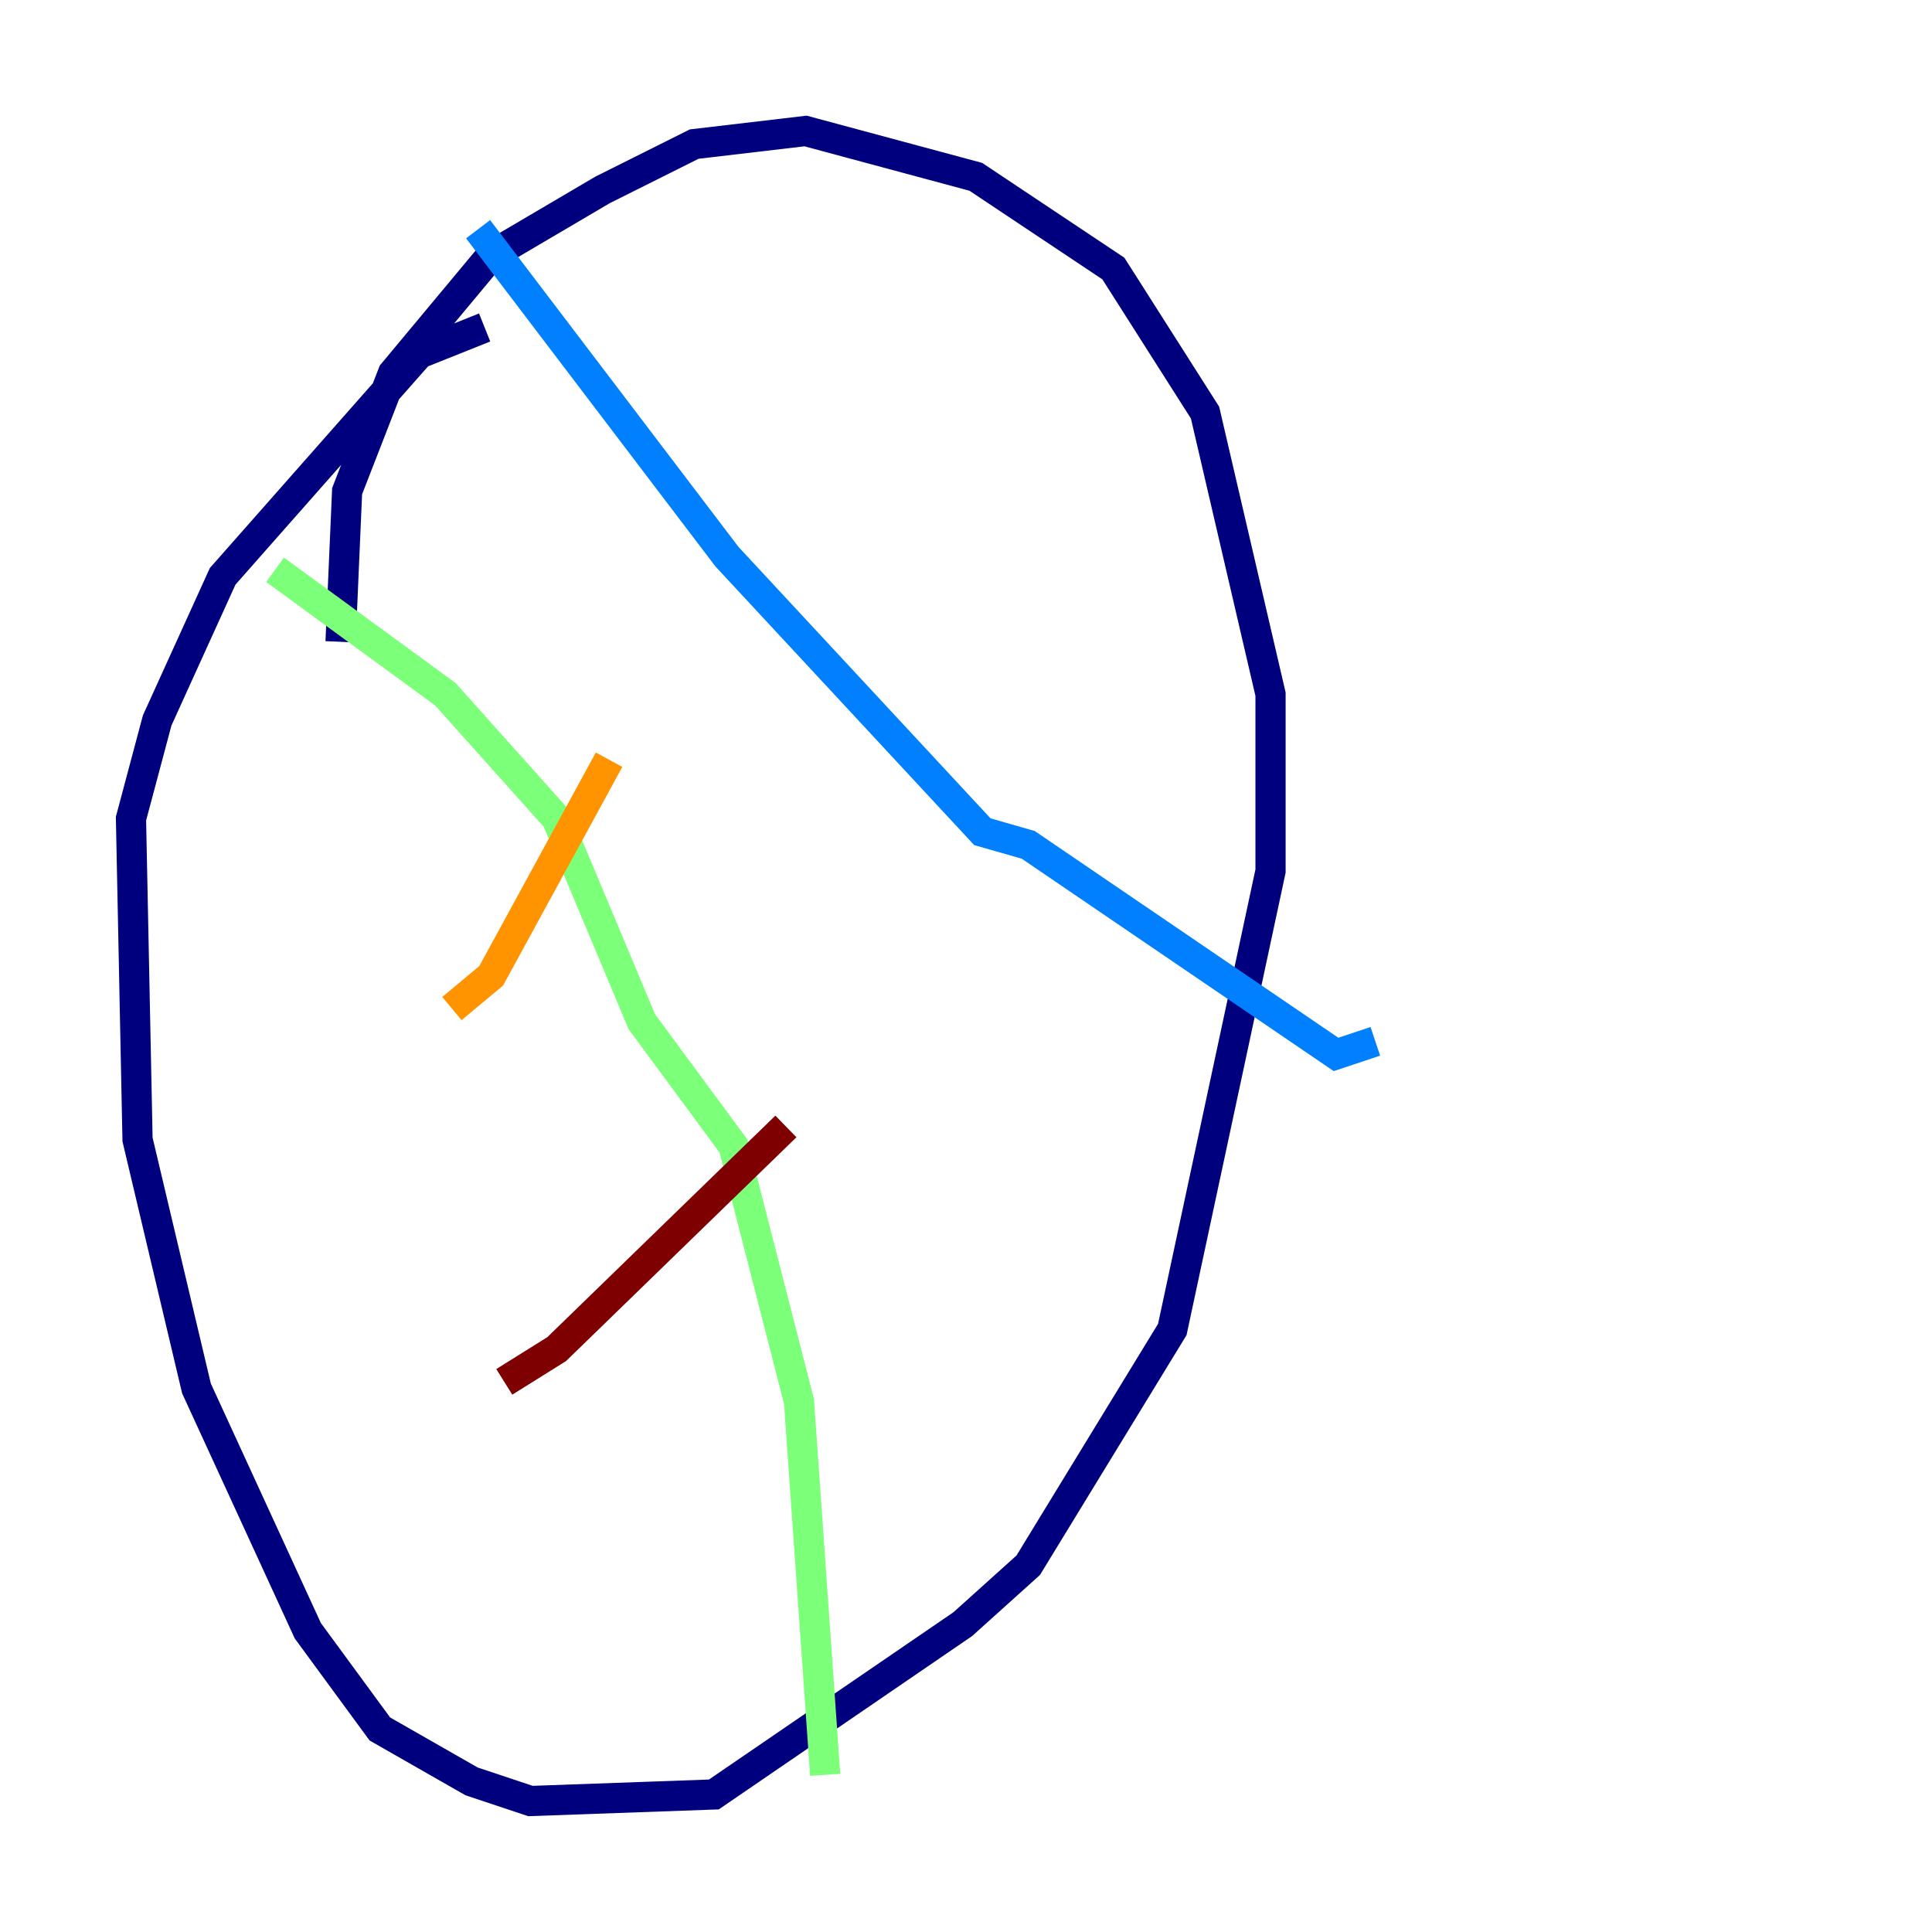 <?xml version="1.0" encoding="utf-8" ?>
<svg baseProfile="tiny" height="128" version="1.2" viewBox="0,0,128,128" width="128" xmlns="http://www.w3.org/2000/svg" xmlns:ev="http://www.w3.org/2001/xml-events" xmlns:xlink="http://www.w3.org/1999/xlink"><defs /><polyline fill="none" points="32.108,21.695 27.77,23.43 14.752,38.183 10.414,47.729 8.678,54.237 9.112,75.498 13.017,91.986 20.393,108.041 25.166,114.549 31.241,118.02 35.146,119.322 47.295,118.888 63.783,107.607 68.122,103.702 77.668,88.081 84.176,57.709 84.176,45.993 79.837,27.336 73.763,17.79 64.651,11.715 53.37,8.678 45.993,9.546 39.919,12.583 32.542,16.922 26.034,24.732 22.997,32.542 22.563,42.522" stroke="#00007f" stroke-width="2" /><polyline fill="none" points="31.675,15.186 48.163,36.881 65.085,55.105 68.122,55.973 88.515,69.858 91.119,68.99" stroke="#0080ff" stroke-width="2" /><polyline fill="none" points="18.224,37.749 29.505,45.993 36.881,54.237 42.522,67.688 48.597,75.932 52.936,92.854 54.671,117.586" stroke="#7cff79" stroke-width="2" /><polyline fill="none" points="29.939,66.82 32.542,64.651 40.352,50.332" stroke="#ff9400" stroke-width="2" /><polyline fill="none" points="33.41,91.552 36.881,89.383 52.068,74.63" stroke="#7f0000" stroke-width="2" /></svg>
